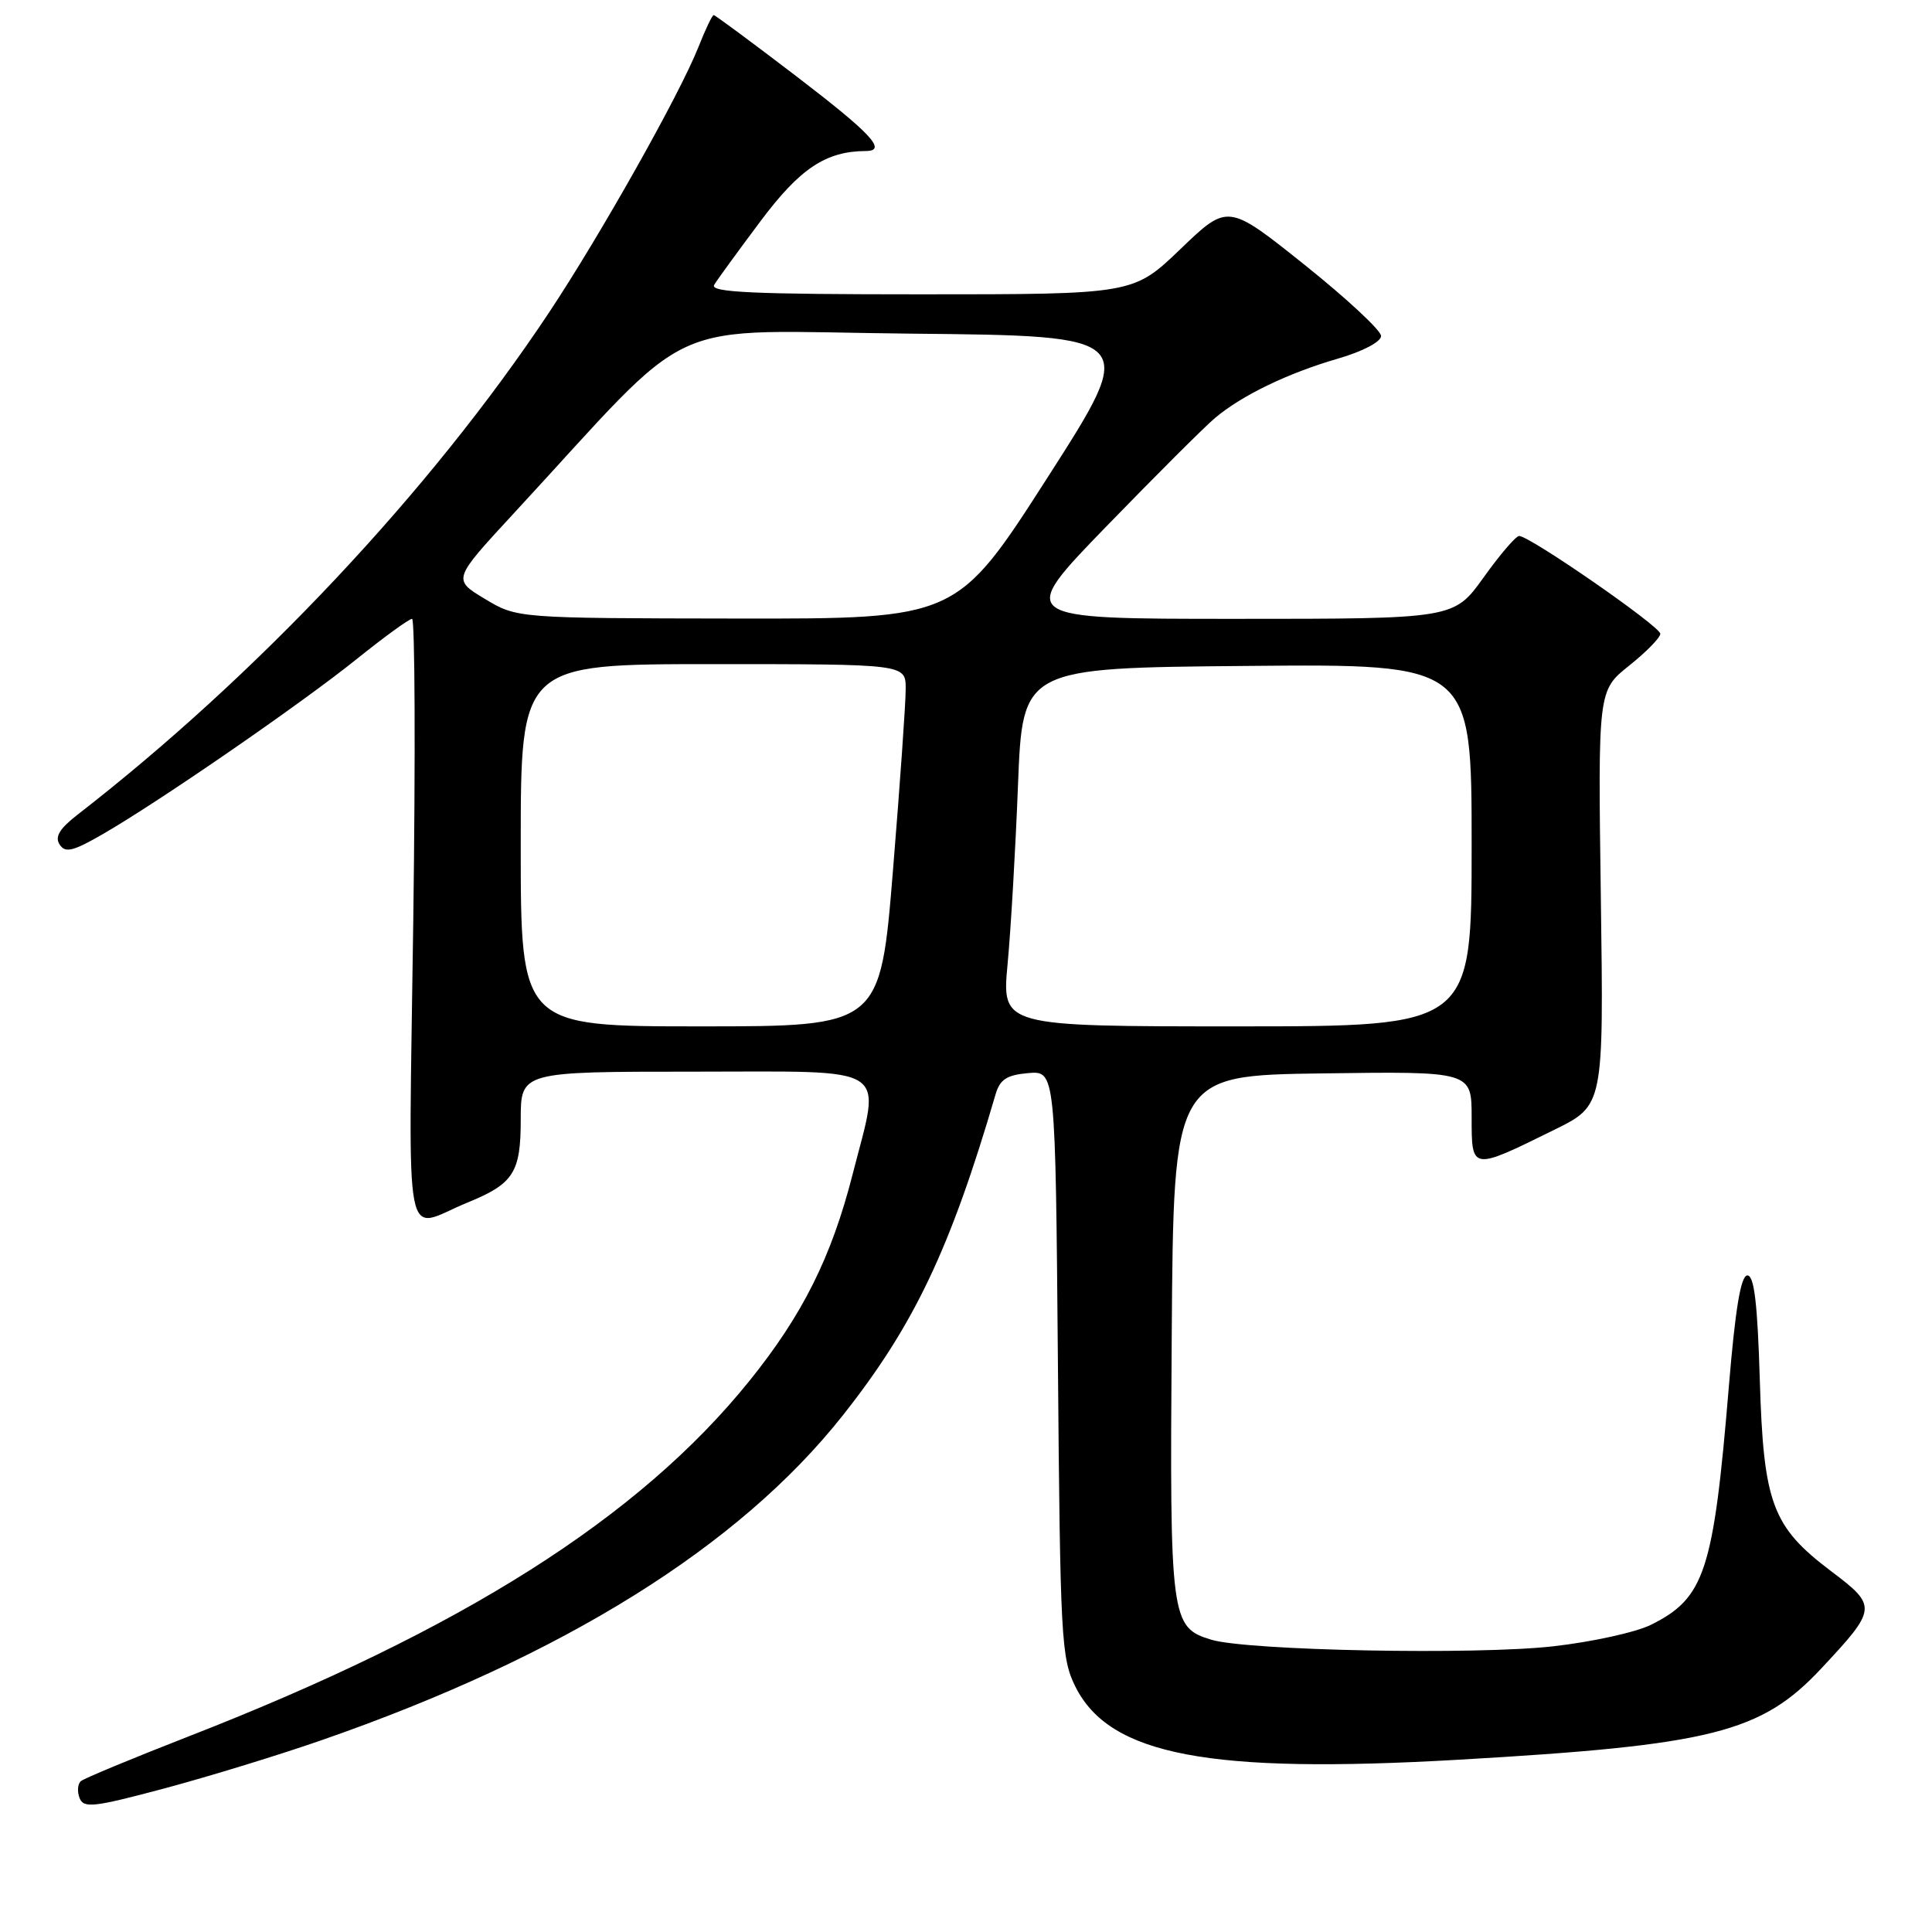 <?xml version="1.0" encoding="UTF-8" standalone="no"?>
<!DOCTYPE svg PUBLIC "-//W3C//DTD SVG 1.1//EN" "http://www.w3.org/Graphics/SVG/1.1/DTD/svg11.dtd" >
<svg xmlns="http://www.w3.org/2000/svg" xmlns:xlink="http://www.w3.org/1999/xlink" version="1.1" viewBox="0 0 256 256">
 <g >
 <path fill="currentColor"
d=" M 42.71 230.55 C 74.67 219.43 97.95 204.91 111.68 187.54 C 121.10 175.64 125.92 165.51 131.92 145.00 C 132.50 143.02 133.41 142.44 136.25 142.19 C 139.85 141.89 139.85 141.89 140.18 180.69 C 140.48 217.14 140.62 219.74 142.50 223.50 C 147.04 232.58 160.18 235.08 193.31 233.17 C 226.82 231.24 233.36 229.60 241.33 221.08 C 248.75 213.14 248.78 212.83 242.63 208.19 C 234.81 202.28 233.67 199.23 233.18 182.75 C 232.88 172.74 232.44 169.00 231.54 169.00 C 230.67 169.00 229.94 173.38 229.08 183.74 C 227.05 208.21 225.89 211.75 218.77 215.29 C 216.79 216.28 210.97 217.56 205.84 218.14 C 195.62 219.31 165.29 218.72 160.50 217.27 C 155.13 215.64 154.99 214.62 155.26 177.00 C 155.50 142.50 155.50 142.50 175.25 142.23 C 195.00 141.96 195.00 141.96 195.00 148.05 C 195.00 155.15 194.93 155.14 206.00 149.68 C 212.50 146.47 212.50 146.47 212.12 118.98 C 211.74 91.50 211.74 91.50 215.87 88.20 C 218.14 86.39 220.00 84.49 220.00 83.98 C 220.00 83.00 202.64 70.98 201.29 71.02 C 200.85 71.03 198.73 73.51 196.58 76.52 C 192.65 82.00 192.65 82.00 163.69 82.00 C 134.72 82.00 134.72 82.00 146.60 69.75 C 153.14 63.01 159.61 56.55 160.99 55.39 C 164.55 52.39 170.63 49.45 177.28 47.52 C 180.56 46.57 183.00 45.29 183.00 44.52 C 183.00 43.79 178.43 39.54 172.85 35.08 C 162.70 26.97 162.70 26.97 156.44 32.98 C 150.17 39.00 150.17 39.00 122.03 39.00 C 99.78 39.00 94.04 38.74 94.63 37.75 C 95.04 37.06 97.82 33.25 100.80 29.27 C 106.01 22.31 109.44 20.03 114.75 20.01 C 117.59 19.99 115.46 17.71 105.46 10.06 C 99.66 5.63 94.76 2.00 94.57 2.00 C 94.37 2.00 93.46 3.91 92.54 6.25 C 90.05 12.52 79.54 31.20 72.69 41.50 C 57.03 65.05 34.07 89.50 10.21 108.00 C 7.89 109.81 7.24 110.89 7.90 111.90 C 8.64 113.06 9.67 112.81 13.65 110.51 C 21.16 106.17 39.77 93.34 47.20 87.38 C 50.88 84.42 54.21 82.00 54.60 82.00 C 54.98 82.00 55.06 100.01 54.76 122.03 C 54.15 167.20 53.31 162.88 61.96 159.34 C 68.06 156.85 69.00 155.37 69.00 148.35 C 69.00 142.00 69.00 142.00 92.00 142.00 C 118.50 142.00 116.74 140.86 112.98 155.59 C 110.17 166.59 106.34 174.25 99.28 183.00 C 84.69 201.09 61.25 215.95 25.00 230.08 C 17.57 232.98 11.15 235.64 10.72 236.01 C 10.29 236.37 10.21 237.38 10.54 238.24 C 11.07 239.64 12.41 239.48 21.87 236.95 C 27.77 235.37 37.15 232.49 42.71 230.55 Z  M 69.00 112.00 C 69.00 88.00 69.00 88.00 94.50 88.00 C 120.00 88.00 120.00 88.00 120.01 91.25 C 120.02 93.04 119.26 103.84 118.33 115.25 C 116.64 136.00 116.64 136.00 92.82 136.00 C 69.00 136.00 69.00 136.00 69.00 112.00 Z  M 133.51 127.75 C 133.94 123.21 134.56 112.53 134.89 104.00 C 135.50 88.50 135.50 88.50 165.25 88.24 C 195.00 87.97 195.00 87.97 195.00 111.99 C 195.00 136.00 195.00 136.00 163.87 136.00 C 132.74 136.00 132.74 136.00 133.51 127.75 Z  M 64.24 79.35 C 59.98 76.79 59.98 76.79 67.97 68.14 C 92.94 41.14 86.89 43.88 120.67 44.21 C 150.84 44.50 150.84 44.50 138.82 63.25 C 126.79 82.00 126.79 82.00 97.65 81.96 C 68.50 81.92 68.50 81.92 64.24 79.35 Z "/>
</g>
</svg>